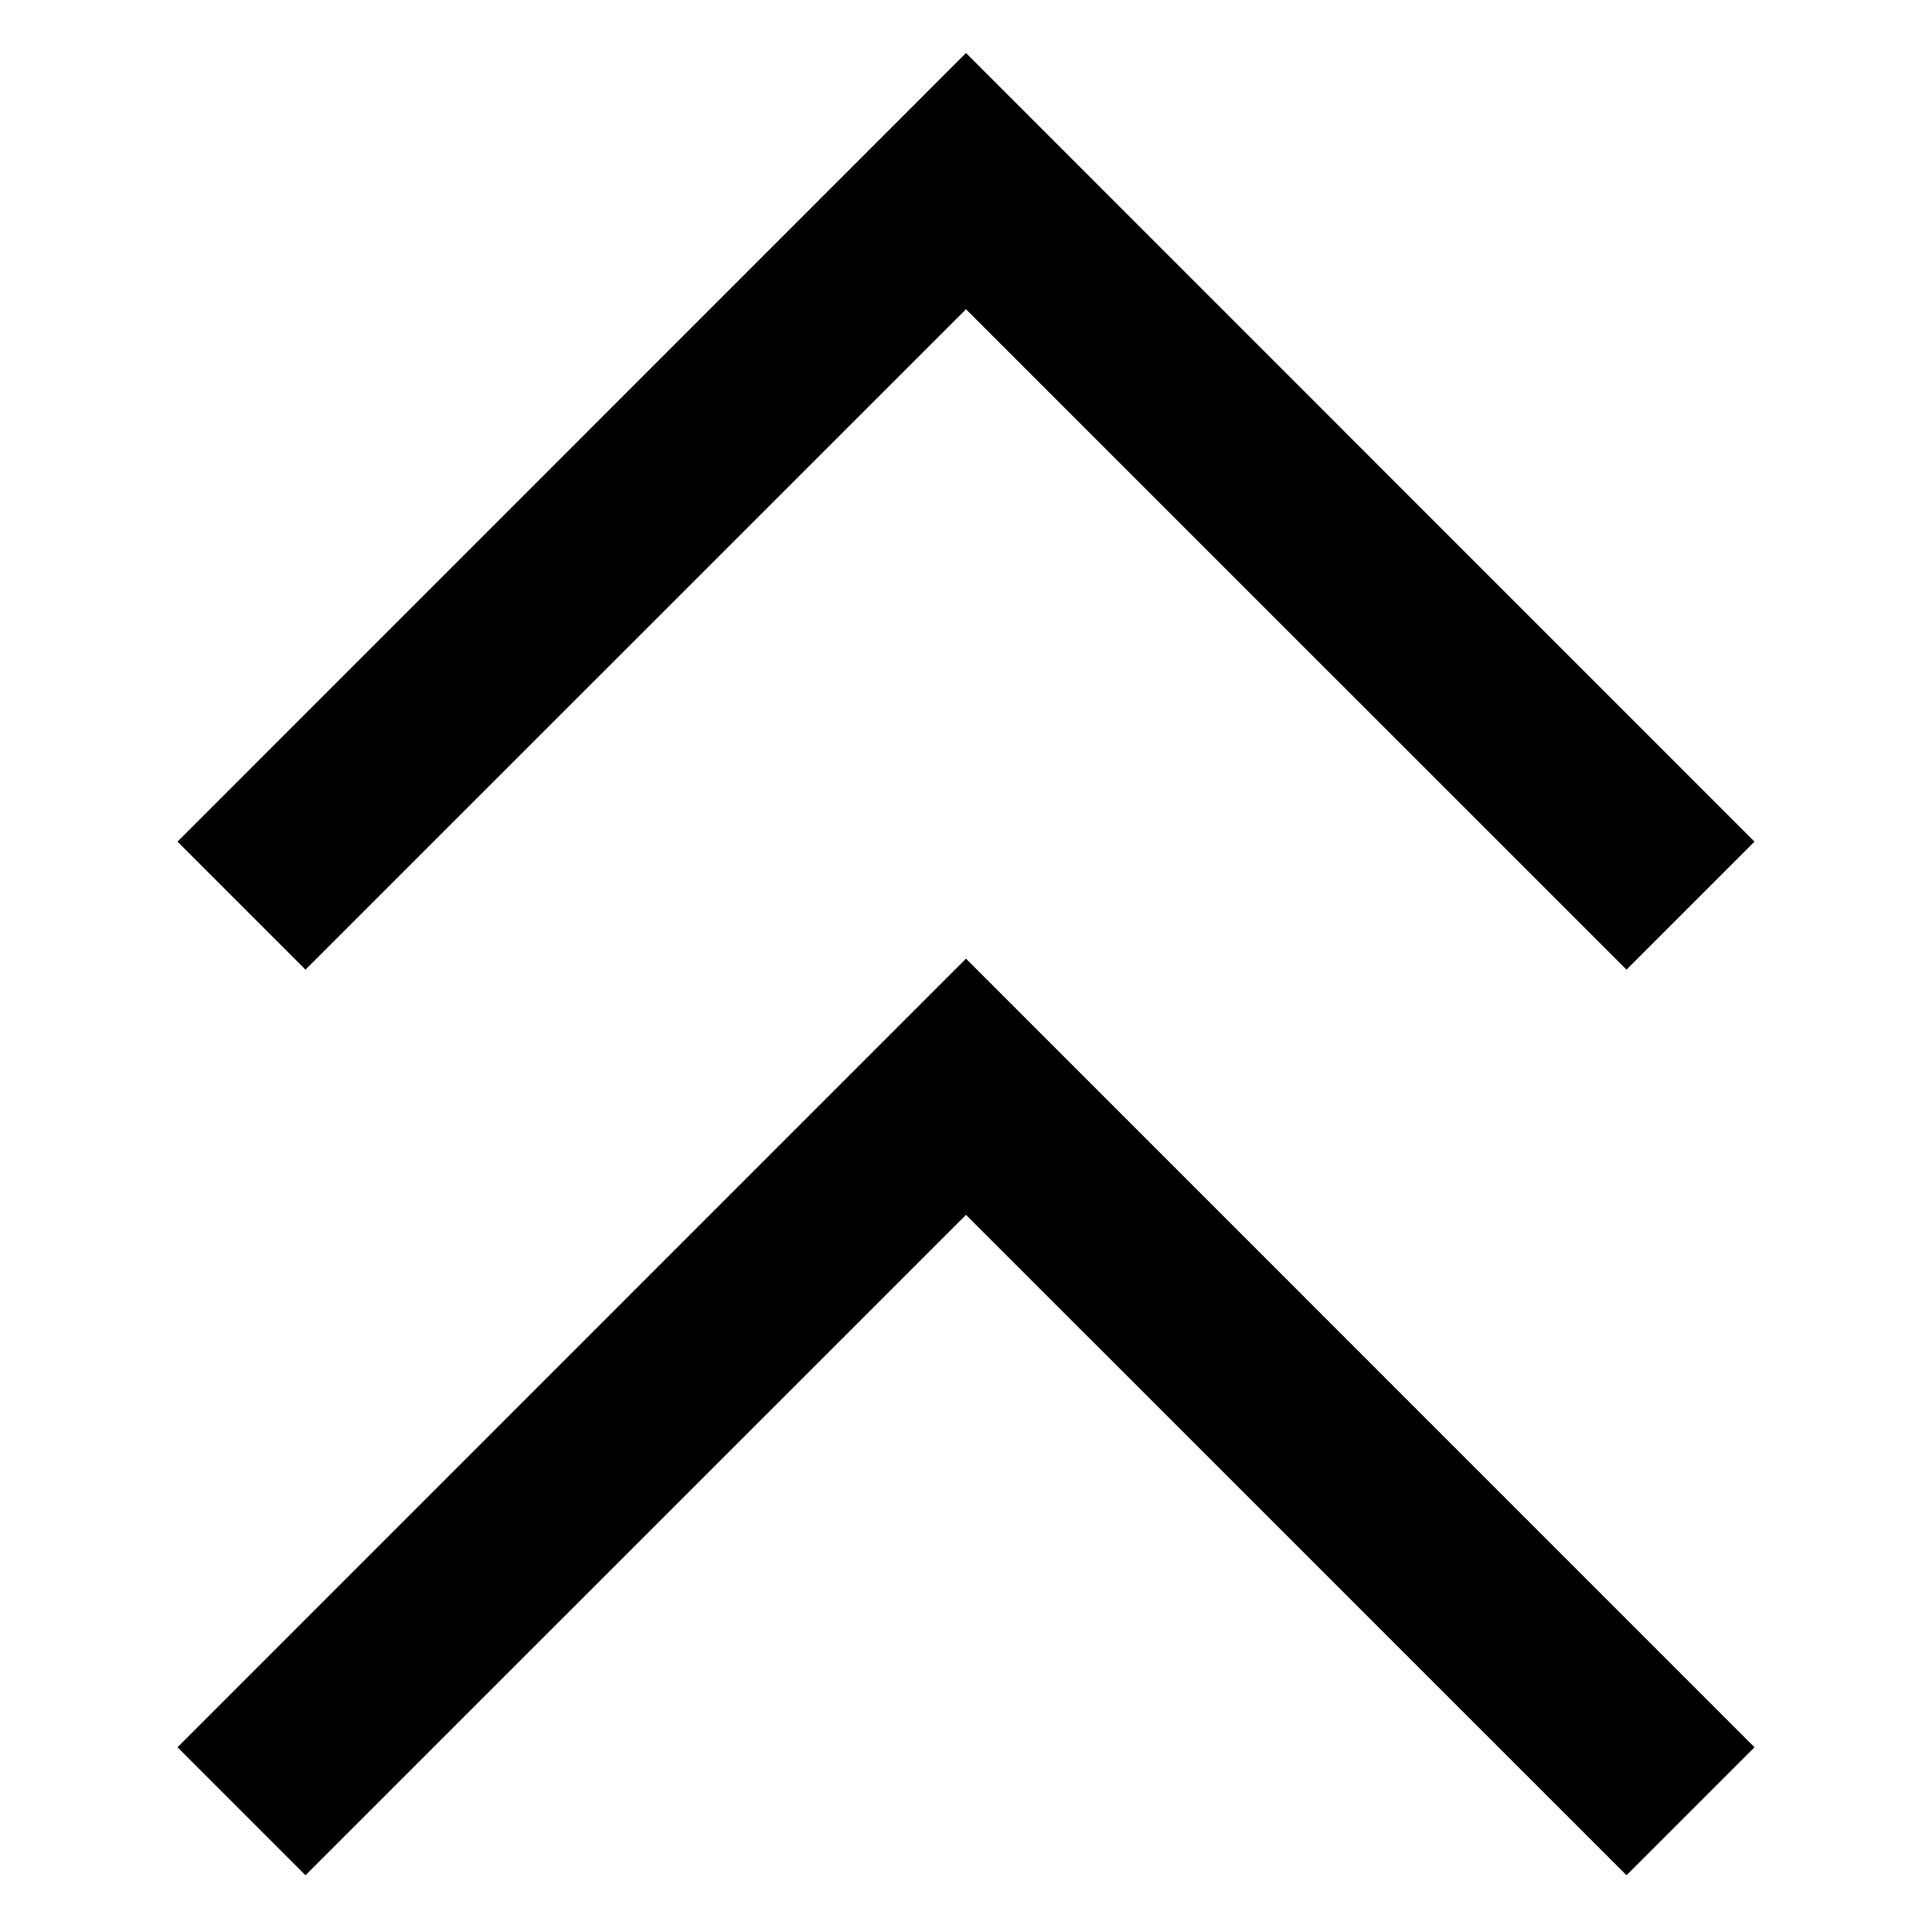 <svg width="16" height="16" viewBox="0 0 16 16" fill="none" xmlns="http://www.w3.org/2000/svg">
<path d="M13.47 8.03L8 2.561L2.53 8.03L1.47 6.97L8 0.439L14.53 6.97L13.47 8.03Z" fill="black"/>
<path d="M13.47 15.53L8 10.061L2.53 15.53L1.47 14.47L8 7.939L14.53 14.47L13.47 15.53Z" fill="black"/>
</svg>
